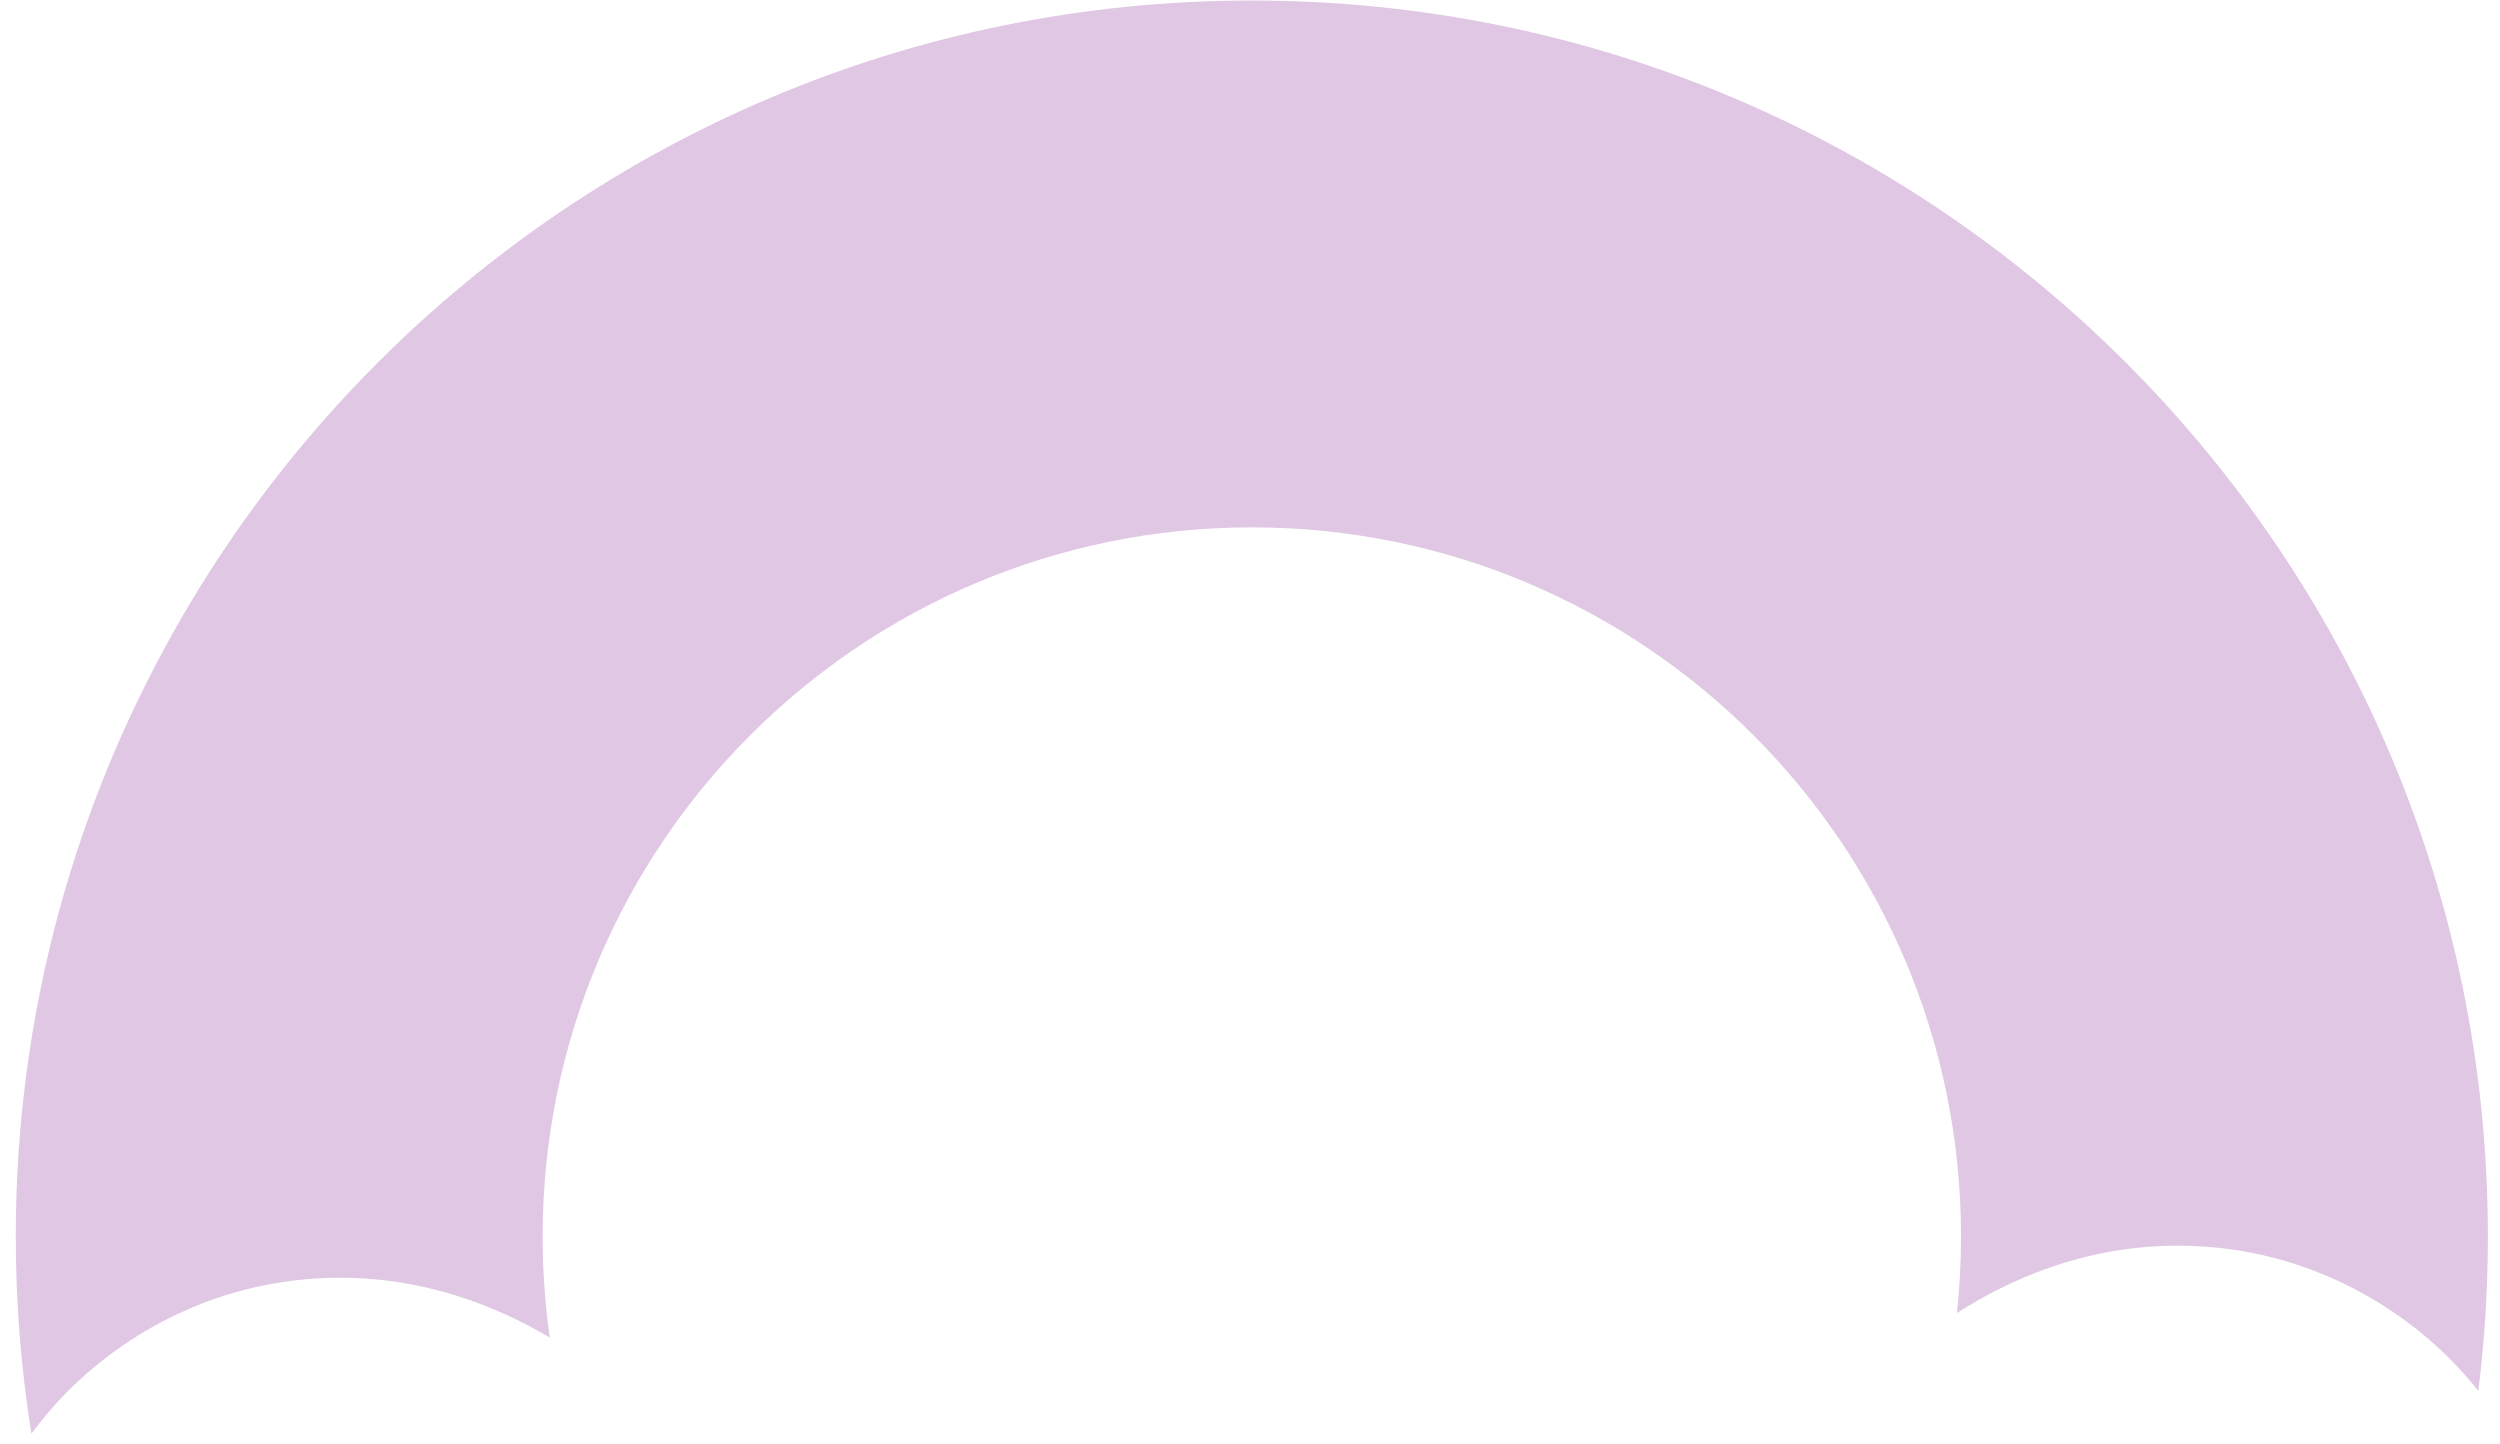 <svg width="116" height="67" viewBox="0 0 116 67" fill="none" xmlns="http://www.w3.org/2000/svg">
<path d="M114.994 64.544C115.287 62.196 115.438 59.804 115.438 57.377C115.438 25.701 89.76 0.024 58.085 0.024C26.41 0.024 0.732 25.701 0.732 57.377C0.732 60.492 0.98 63.549 1.458 66.529C4.092 62.923 8.204 60.348 12.645 59.565C17.45 58.718 21.817 59.883 25.509 62.062C25.291 60.532 25.178 58.967 25.178 57.377C25.178 39.203 39.911 24.47 58.085 24.47C76.258 24.47 90.991 39.203 90.991 57.377C90.991 58.575 90.927 59.758 90.802 60.923C94.417 58.617 98.741 57.299 103.574 57.978C108.038 58.605 112.235 61.033 114.994 64.544Z" fill="#E0C7E4"/>
</svg>

